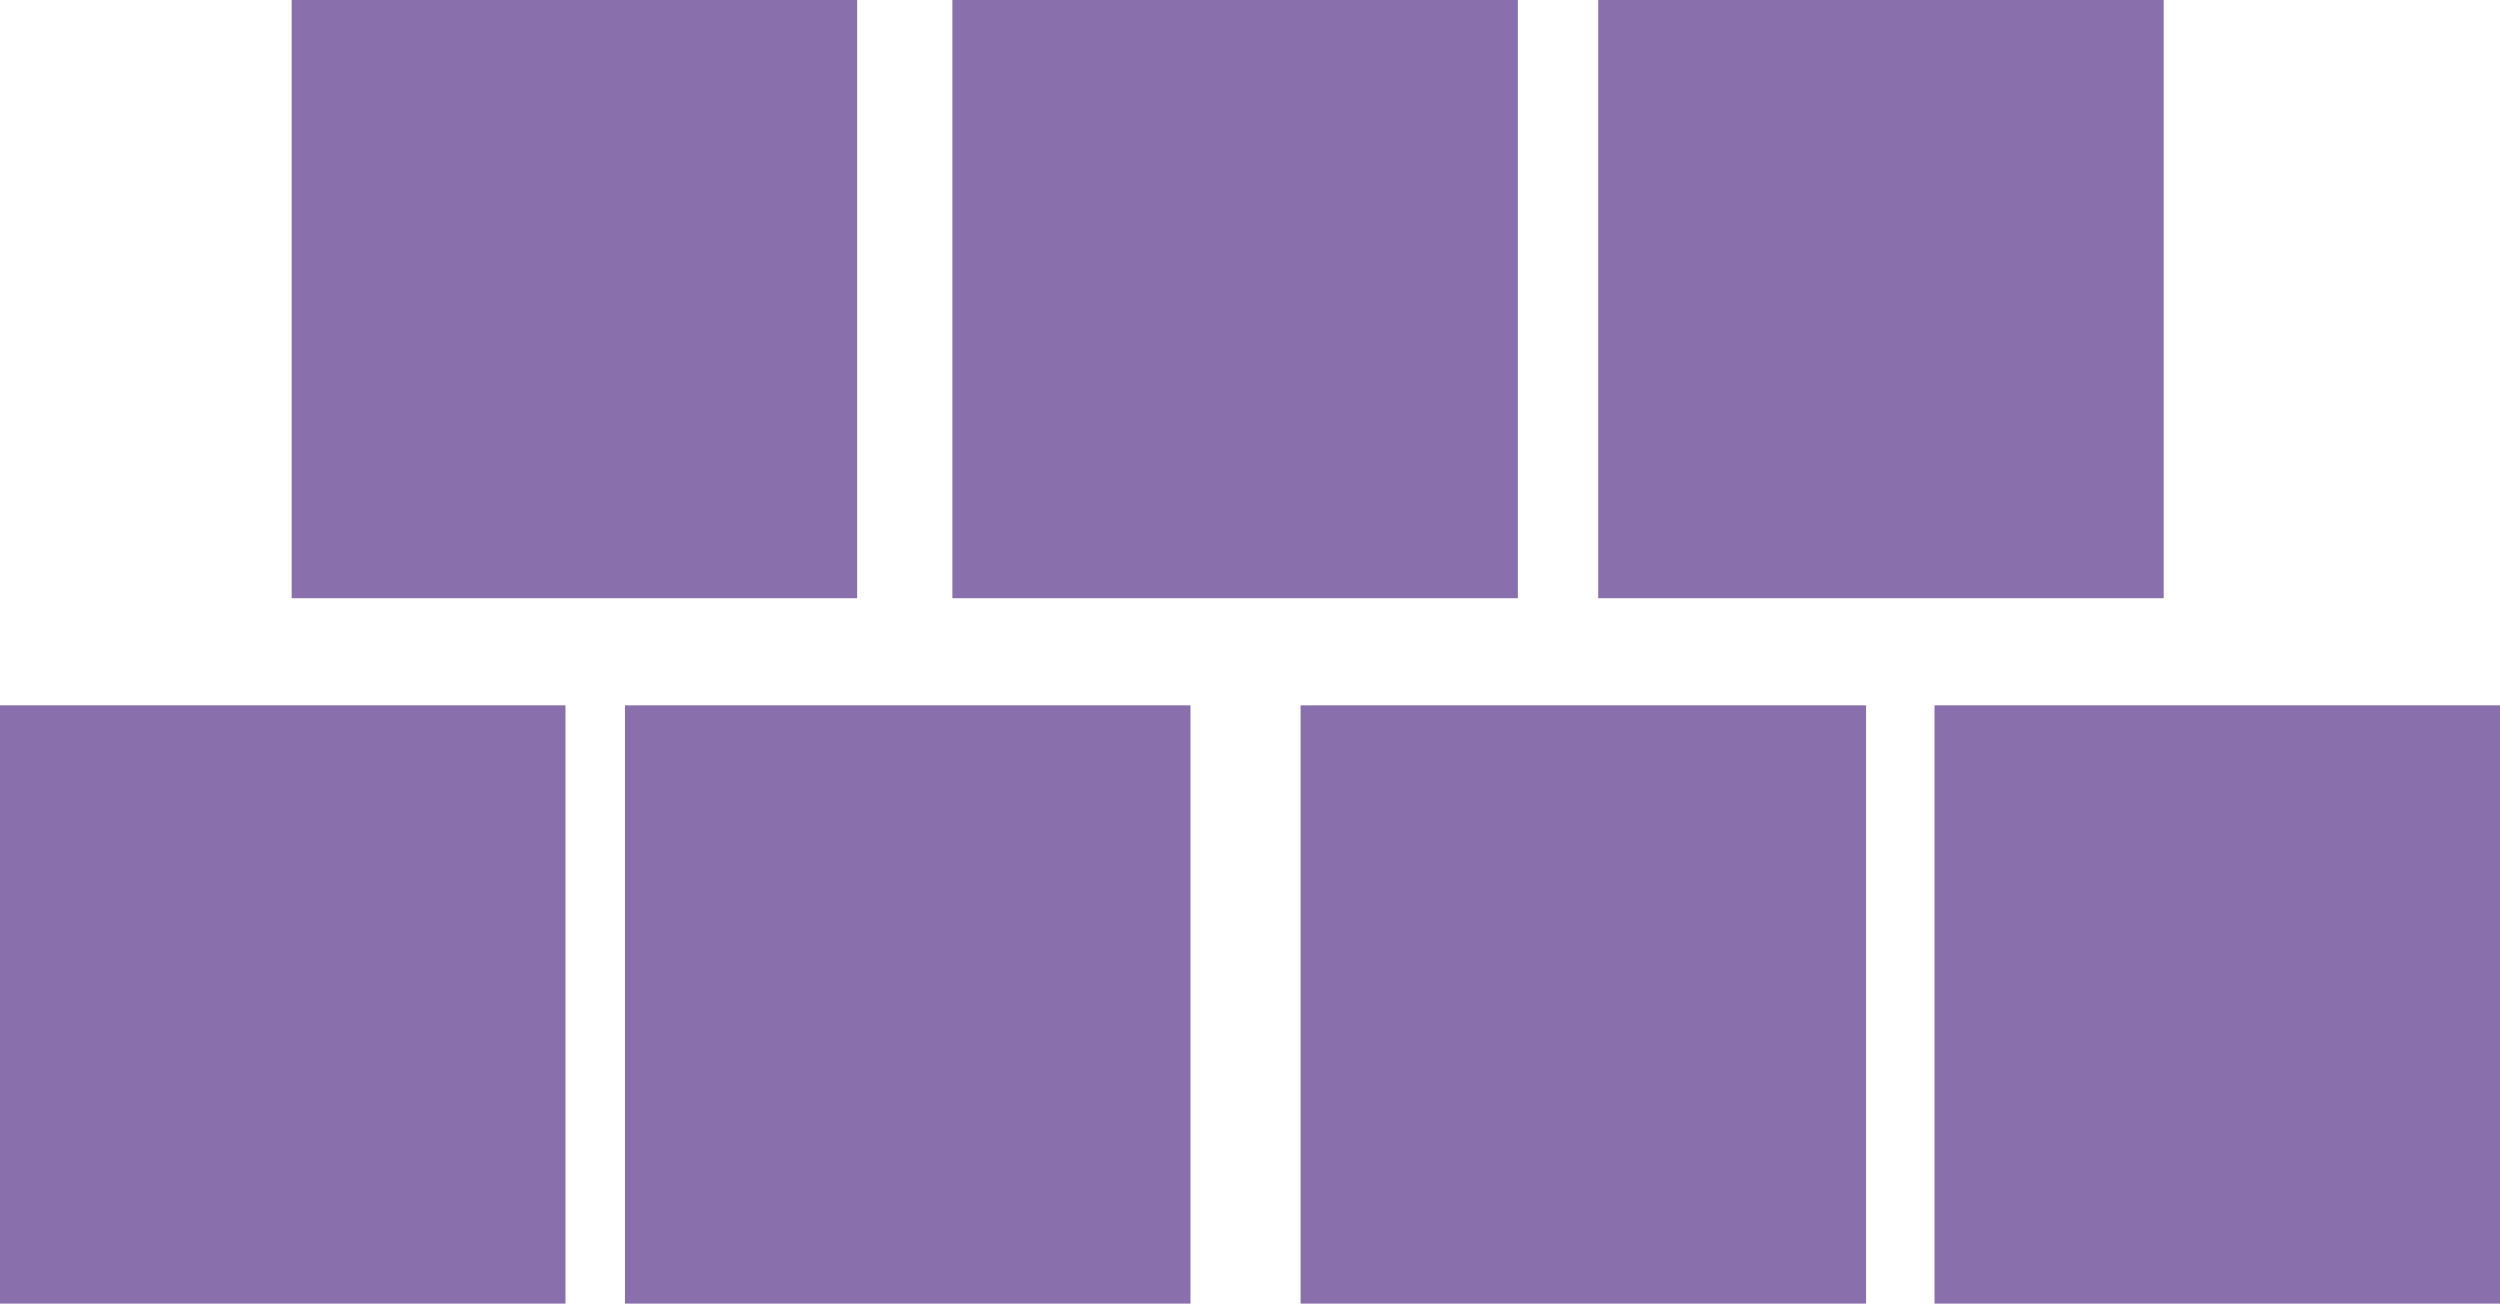 <?xml version="1.0" encoding="utf-8"?>
<!-- Generator: Adobe Illustrator 25.2.1, SVG Export Plug-In . SVG Version: 6.00 Build 0)  -->
<svg version="1.1" id="Layer_1" xmlns="http://www.w3.org/2000/svg" xmlns:xlink="http://www.w3.org/1999/xlink" x="0px" y="0px"
	 viewBox="0 0 84 43.8" style="enable-background:new 0 0 84 43.8;" xml:space="preserve">
<style type="text/css">
	.st0{fill:#8a6fad;}
</style>
<rect x="9.8" class="st0" width="19" height="20.1"/>
<rect x="32" class="st0" width="19" height="20.1"/>
<rect x="53.7" class="st0" width="19" height="20.1"/>
<rect x="65" y="23.7" class="st0" width="19" height="20.1"/>
<rect x="43.7" y="23.7" class="st0" width="19" height="20.1"/>
<rect x="21" y="23.7" class="st0" width="19" height="20.1"/>
<rect y="23.7" class="st0" width="19" height="20.1"/>
</svg>
